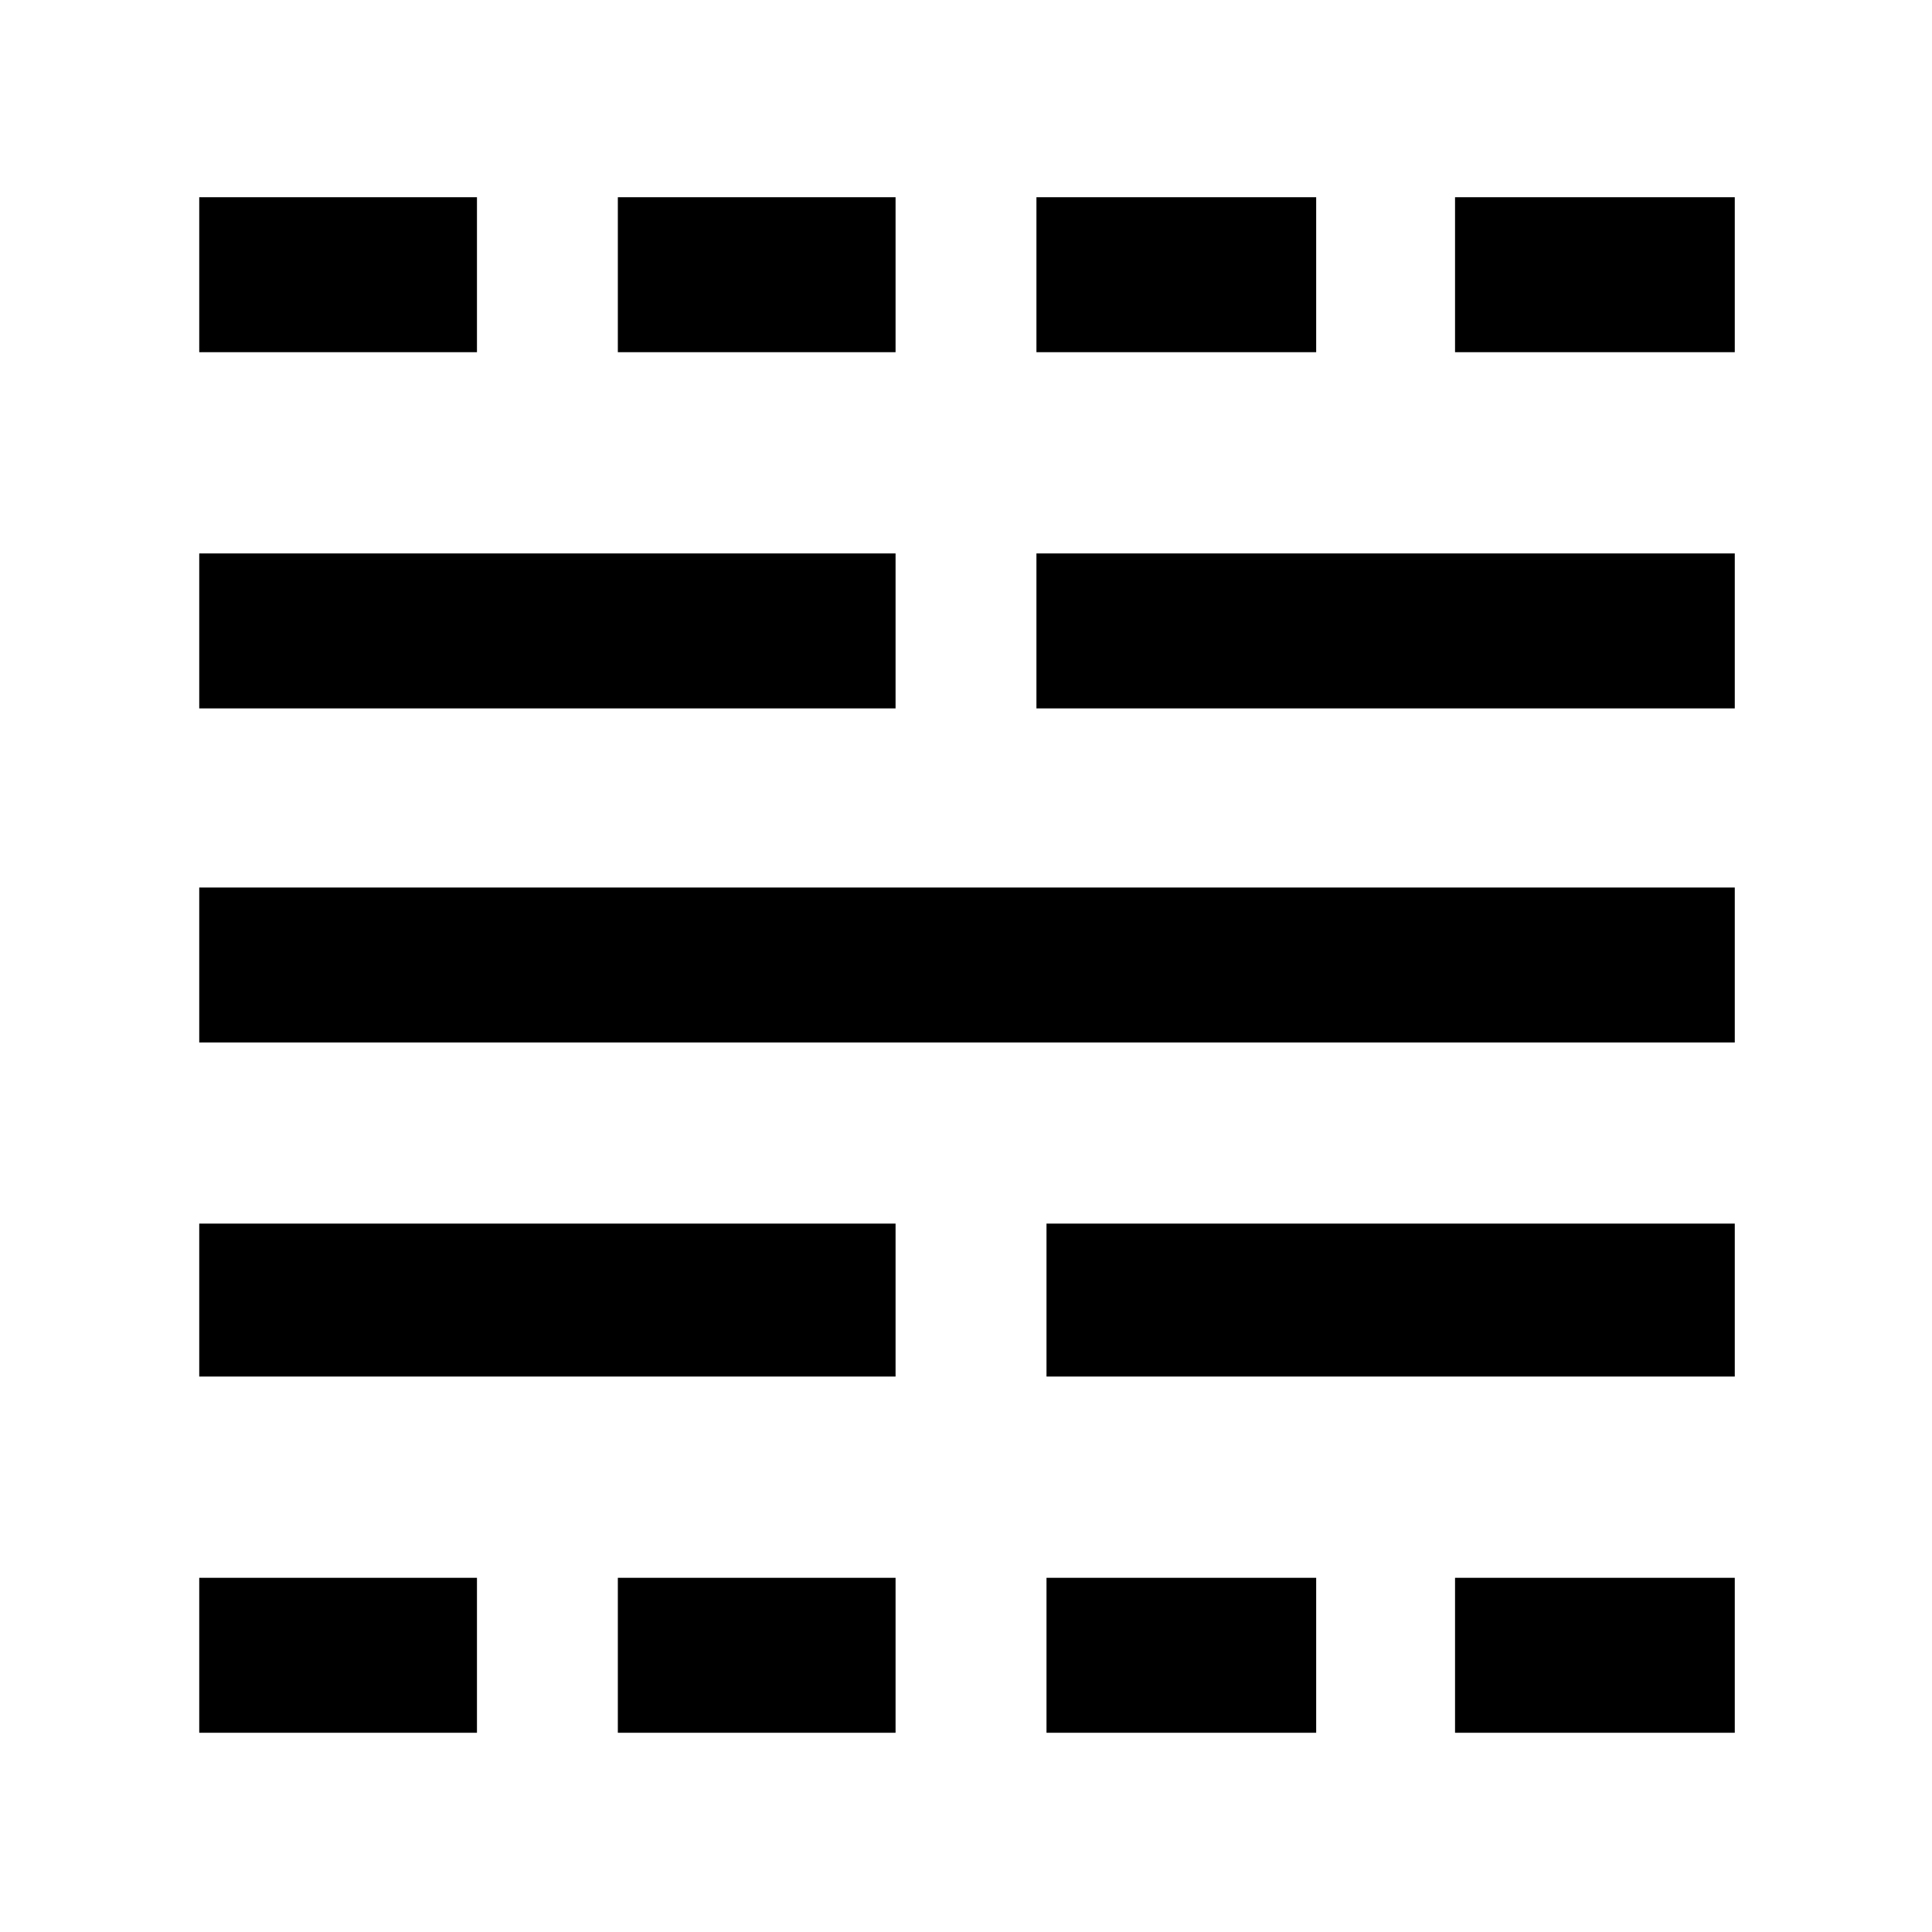 <svg xmlns="http://www.w3.org/2000/svg" height="48" width="48"><path d="M4.95 43.05V39.2H11.85V43.05ZM4.95 34.2V30.4H22.25V34.2ZM4.95 25.9V22.05H43.1V25.9ZM4.95 17.6V13.75H22.25V17.6ZM4.95 8.75V4.9H11.85V8.75ZM15.35 43.05V39.2H22.25V43.05ZM15.35 8.75V4.9H22.25V8.75ZM26 43.05V39.2H32.7V43.05ZM26 34.2V30.4H43.1V34.2ZM25.75 17.6V13.75H43.1V17.6ZM25.75 8.75V4.9H32.7V8.75ZM36.15 43.05V39.2H43.1V43.05ZM36.15 8.75V4.9H43.1V8.75Z"/></svg>